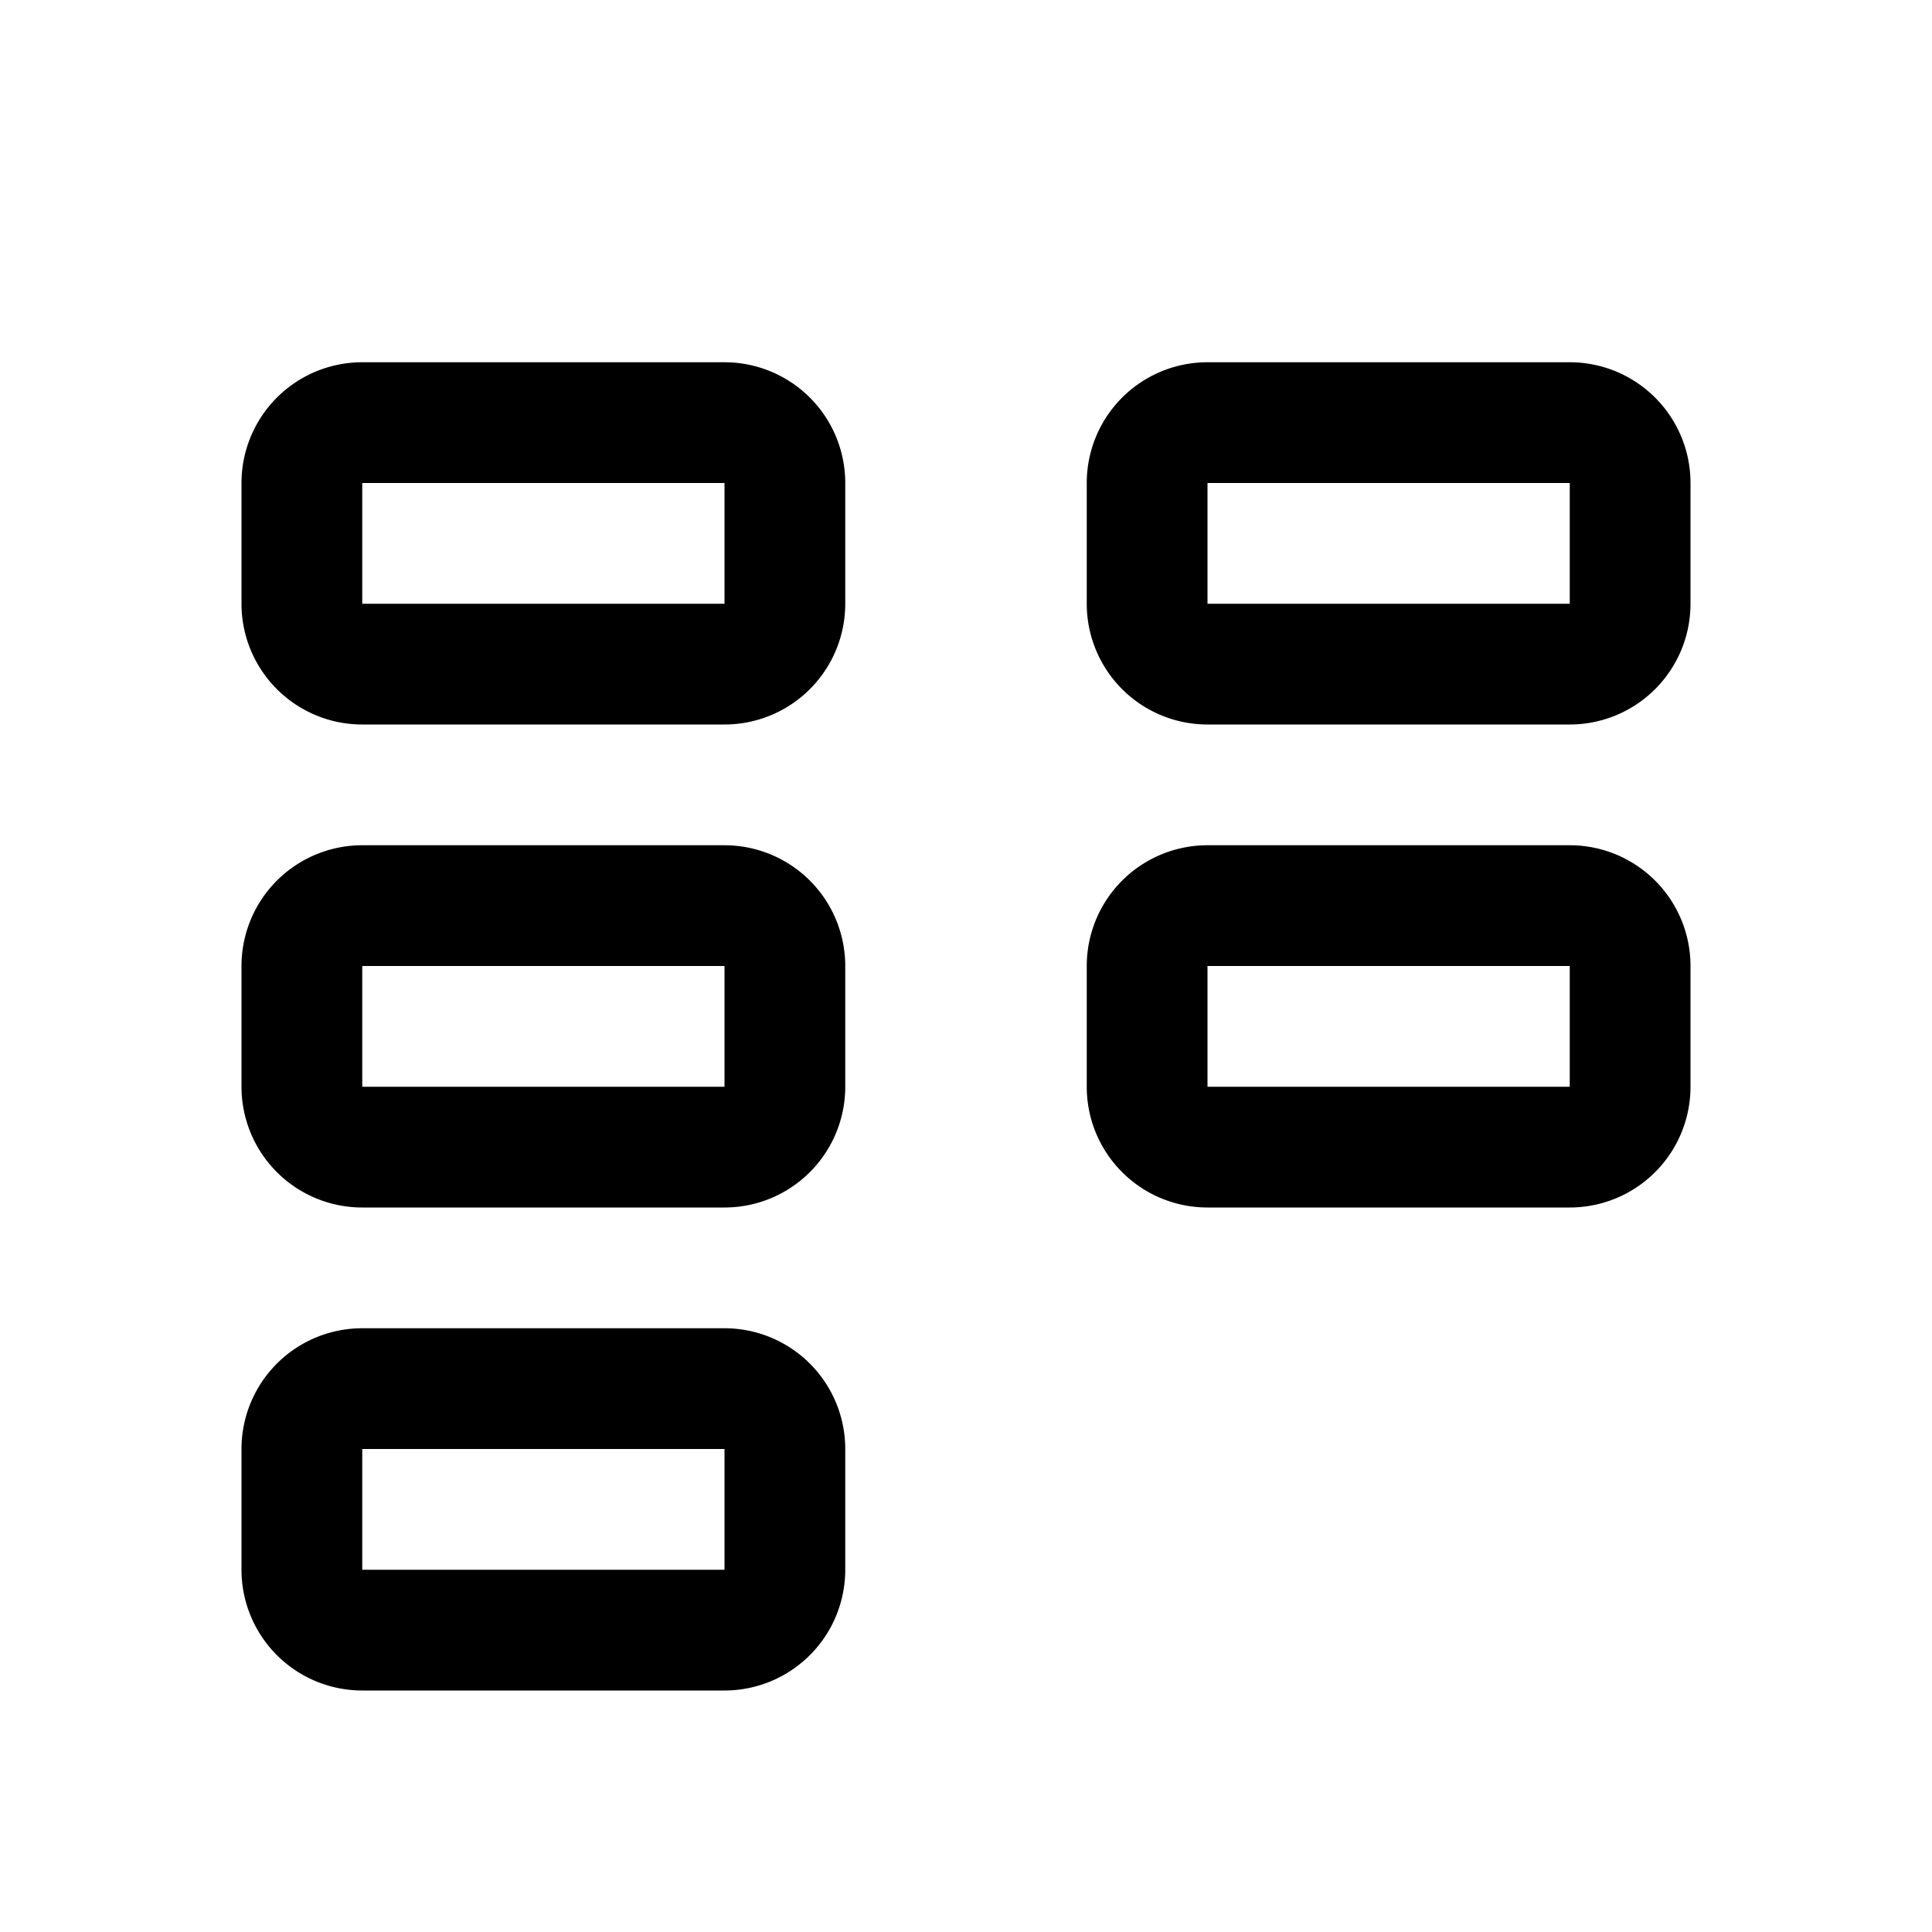 <svg xmlns="http://www.w3.org/2000/svg" width="16" height="16"><path d="M2 4a1 1 0 0 1 1-1h3a1 1 0 0 1 1 1v1a1 1 0 0 1-1 1H3a1 1 0 0 1-1-1V4Zm4 0H3v1h3V4Zm3 0a1 1 0 0 1 1-1h3a1 1 0 0 1 1 1v1a1 1 0 0 1-1 1h-3a1 1 0 0 1-1-1V4Zm4 0h-3v1h3V4ZM3 7a1 1 0 0 0-1 1v1a1 1 0 0 0 1 1h3a1 1 0 0 0 1-1V8a1 1 0 0 0-1-1H3Zm0 1h3v1H3V8Zm6 0a1 1 0 0 1 1-1h3a1 1 0 0 1 1 1v1a1 1 0 0 1-1 1h-3a1 1 0 0 1-1-1V8Zm4 0h-3v1h3V8ZM3 11a1 1 0 0 0-1 1v1a1 1 0 0 0 1 1h3a1 1 0 0 0 1-1v-1a1 1 0 0 0-1-1H3Zm0 1h3v1H3v-1Z"/></svg>
